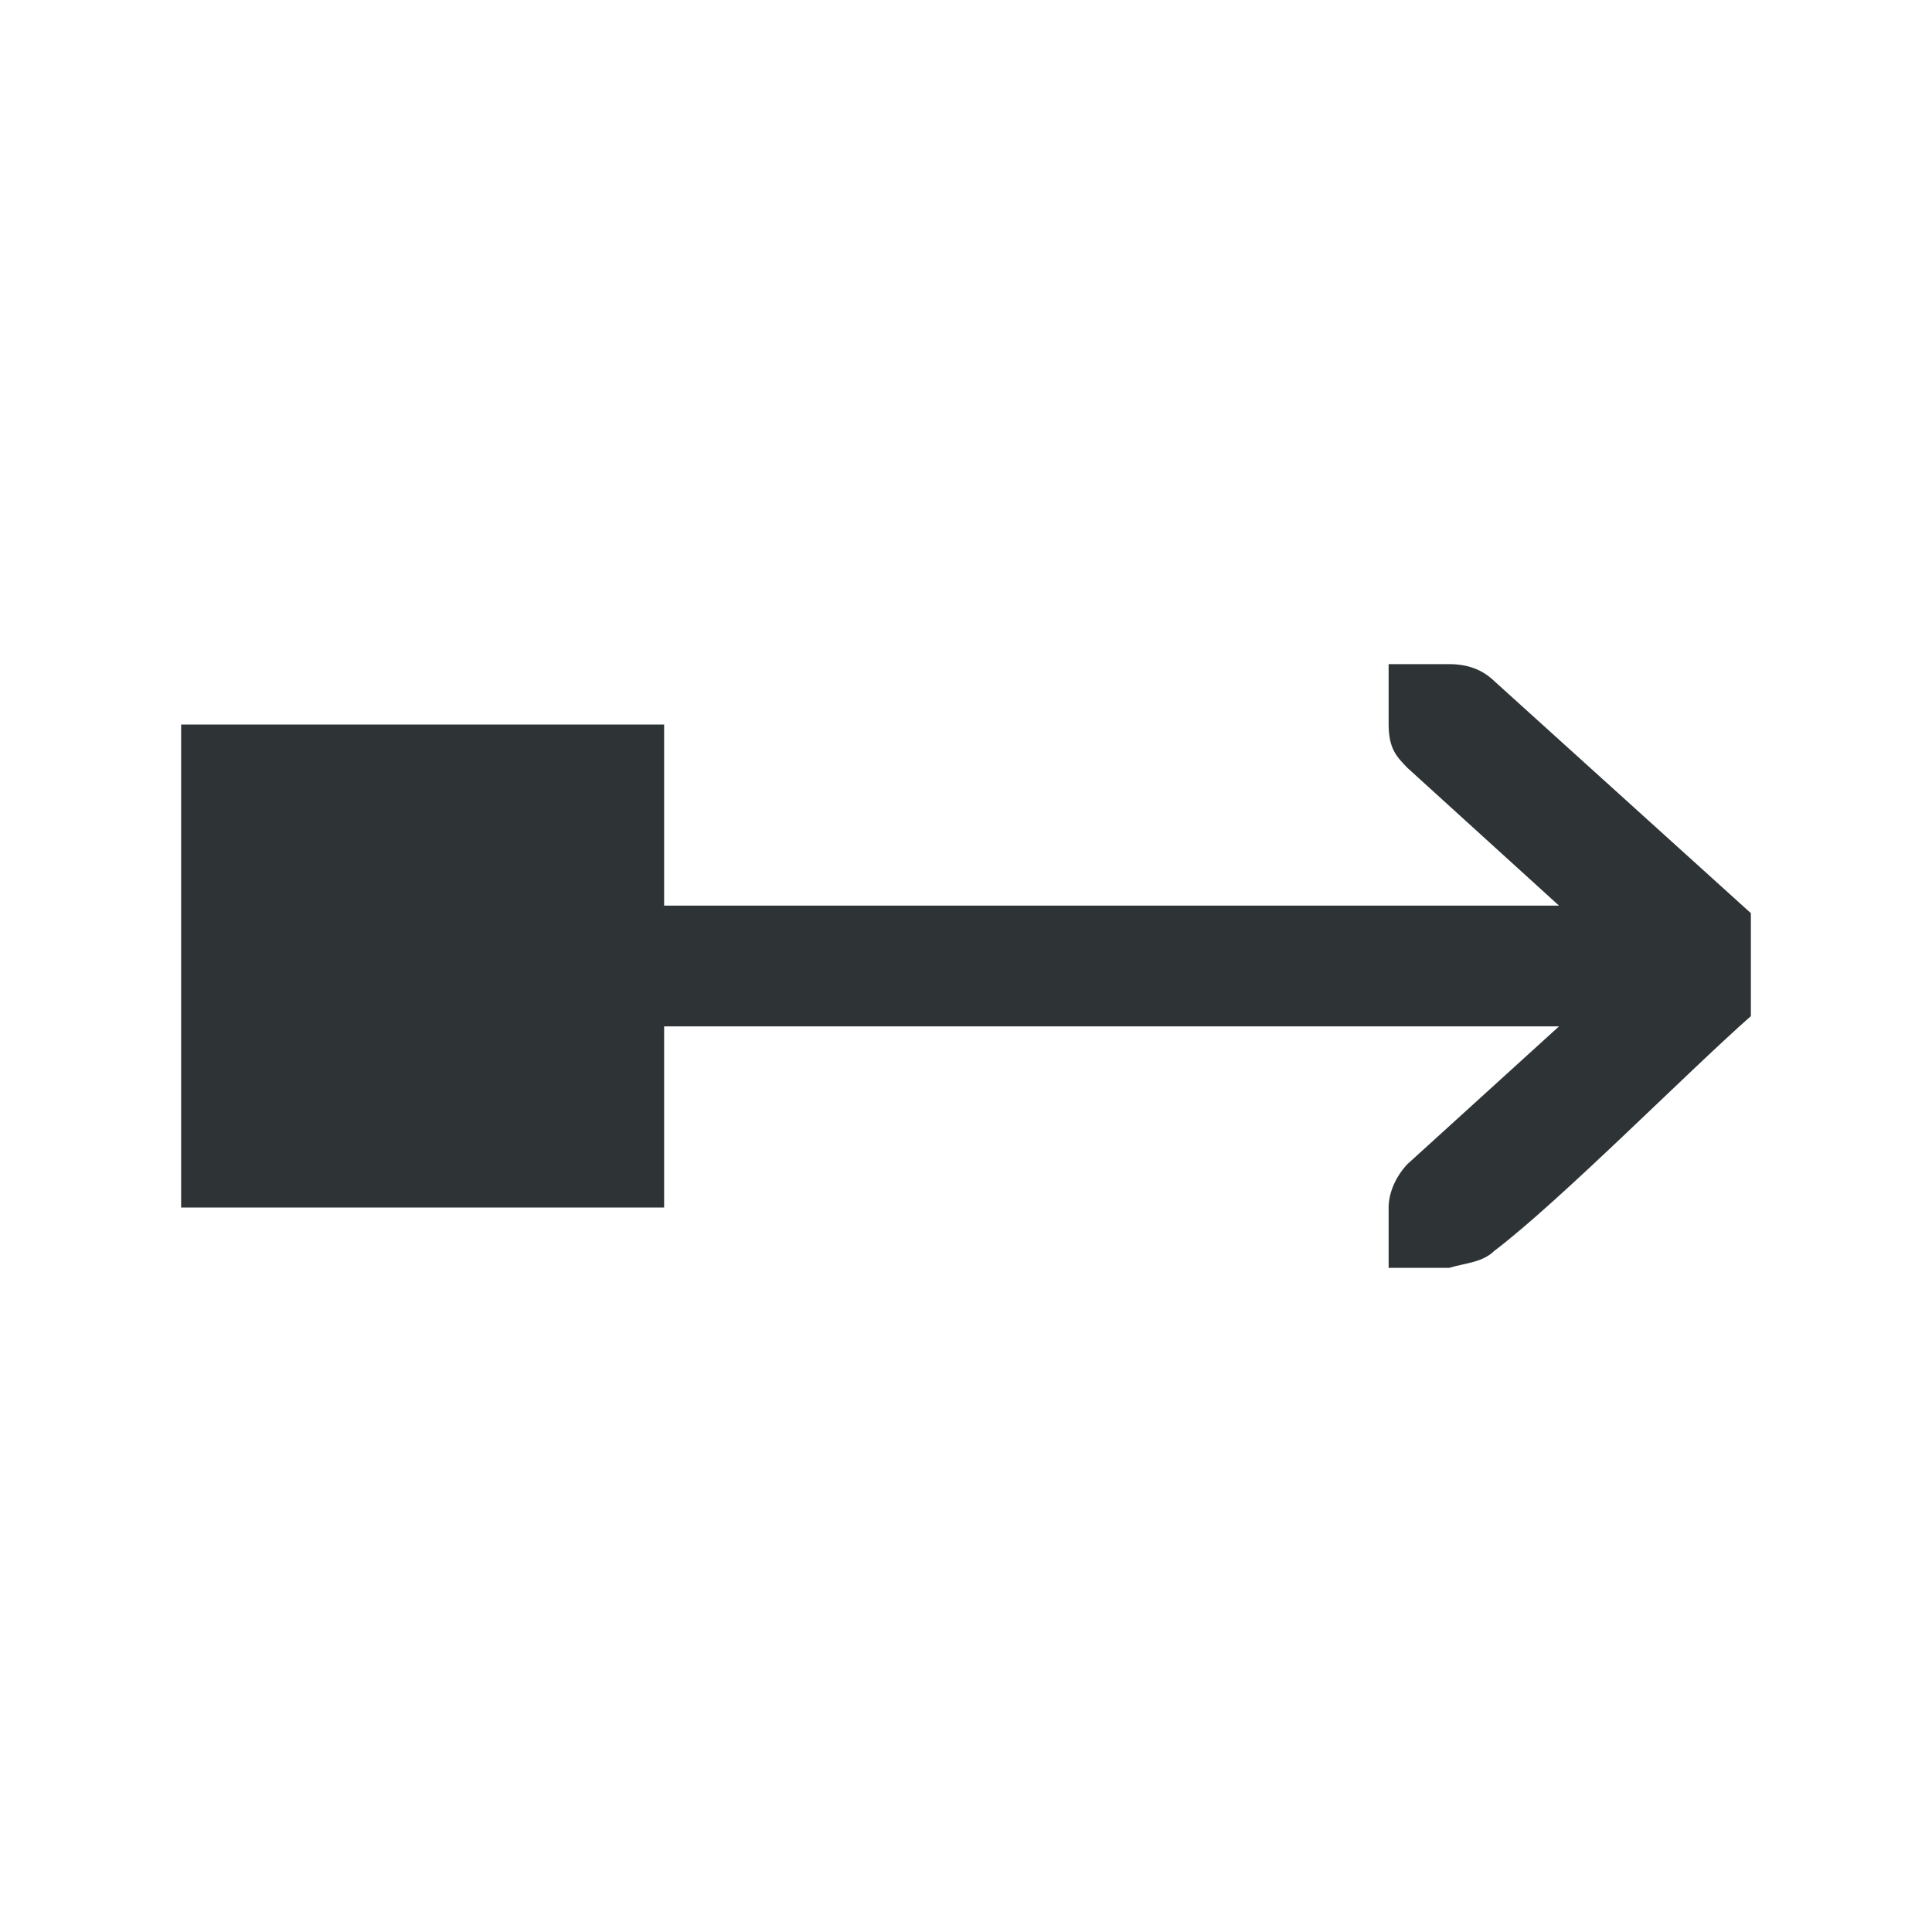 <svg height="32" viewBox="0 0 32 32" width="32" xmlns="http://www.w3.org/2000/svg"><path d="m24 11c.309 0 .552.09.75.281l4.25 3.844v1.705c-1.083.958-3.167 3.068-4.25 3.889-.198.191-.453.195-.75.281h-.586-.414v-1c0-.257.13-.528.312-.719l2.51-2.281h-14.822v3h-4-4v-4-4h4 .068 3.932v3h14.822l-2.51-2.281c-.183-.19-.309-.315-.312-.719v-1h.414z" fill="#2e3436"/></svg>